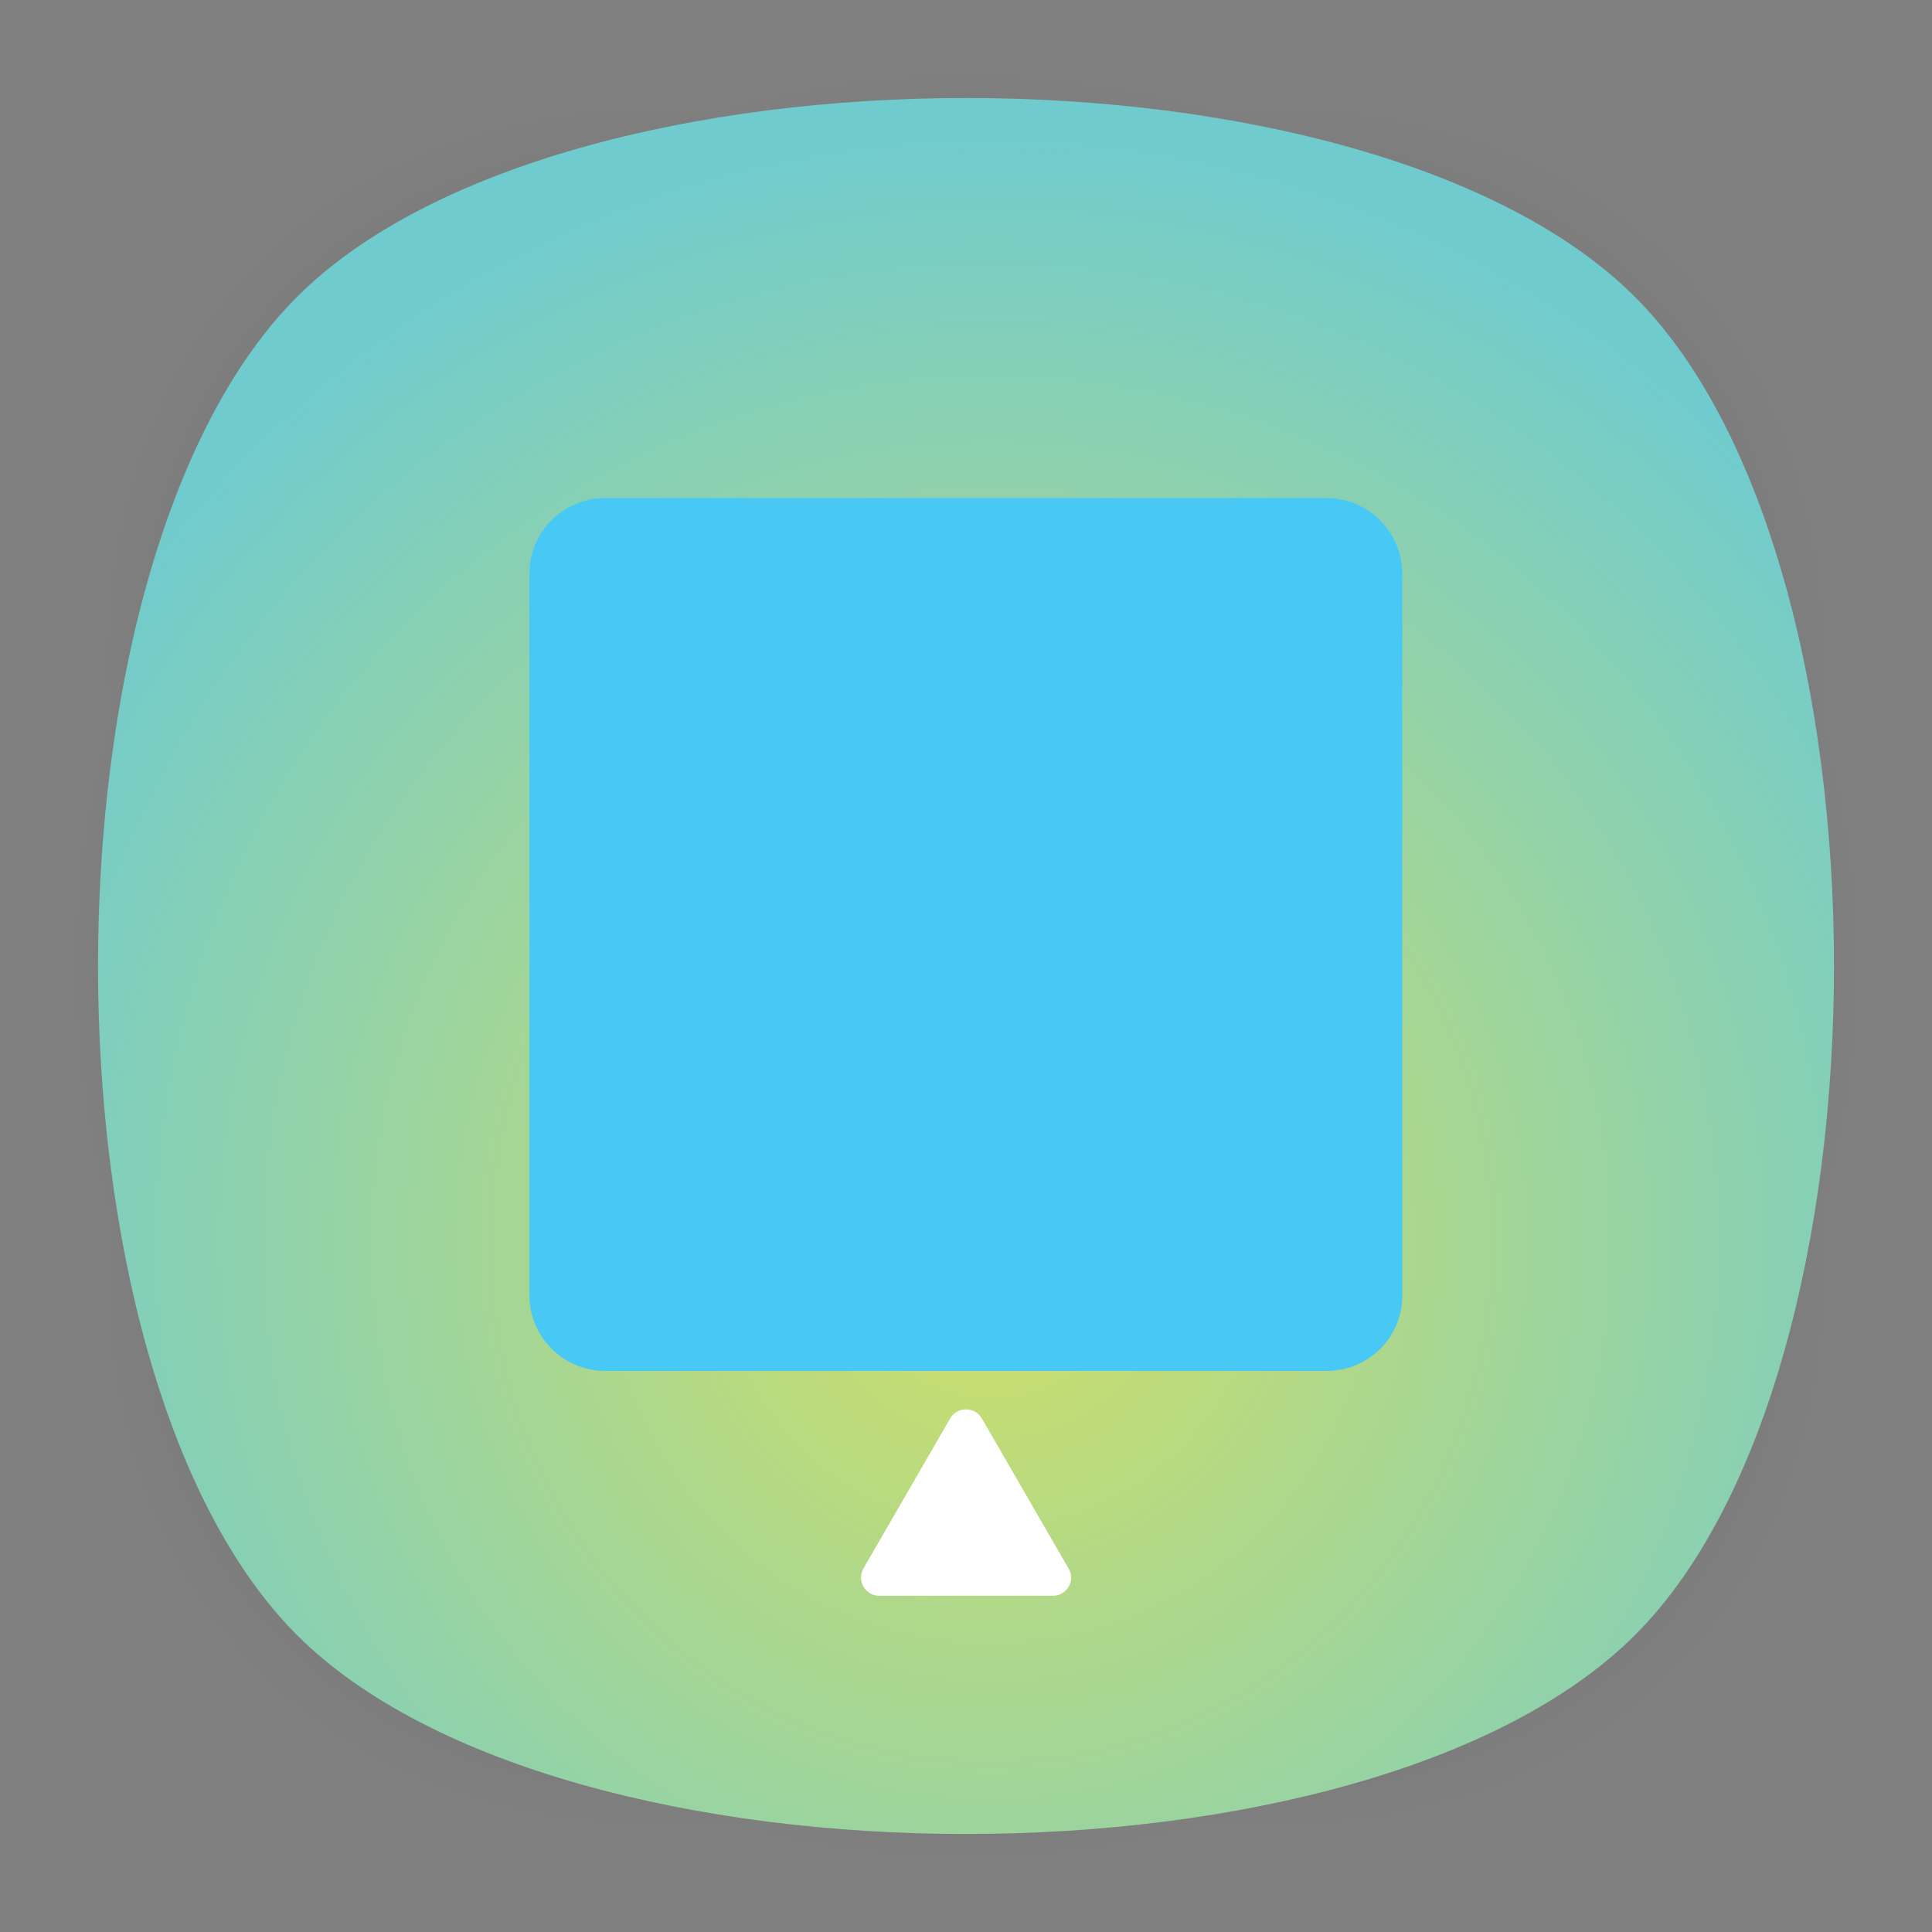 <?xml version="1.0" encoding="utf-8"?>
<!-- Generator: Adobe Illustrator 18.0.0, SVG Export Plug-In . SVG Version: 6.00 Build 0)  -->
<!DOCTYPE svg PUBLIC "-//W3C//DTD SVG 1.1//EN" "http://www.w3.org/Graphics/SVG/1.1/DTD/svg11.dtd">
<svg version="1.1" xmlns="http://www.w3.org/2000/svg" xmlns:xlink="http://www.w3.org/1999/xlink" x="0px" y="0px"
	 viewBox="0 0 512 512" enable-background="new 0 0 512 512" xml:space="preserve">
<rect x="0" y="0" width="512" height="512" fill="#808080" stroke="none"/>
<g id="Layer_3">
	<g>
		<g opacity="0.4" enable-background="new    ">
			
				<radialGradient id="SVGID_1_" cx="1.012" cy="515" r="118.861" gradientTransform="matrix(2 0 0 -2 254 1286)" gradientUnits="userSpaceOnUse">
				<stop  offset="0" style="stop-color:#020202"/>
				<stop  offset="0.859" style="stop-color:#020202;stop-opacity:0.141"/>
				<stop  offset="1" style="stop-color:#020202;stop-opacity:0"/>
			</radialGradient>
			<path fill="url(#SVGID_1_)" d="M449,449c-59.7,59.7-326.2,59.7-385.9,0S3.4,122.7,63,63s326.3-59.6,386,0S508.6,389.3,449,449z"
				/>
		</g>
		<g opacity="0.4" enable-background="new    ">
			
				<radialGradient id="SVGID_2_" cx="2.029" cy="516.068" r="133.155" gradientTransform="matrix(1.414 -1.415 -0.979 -0.978 758.388 763.747)" gradientUnits="userSpaceOnUse">
				<stop  offset="0" style="stop-color:#020202"/>
				<stop  offset="0.859" style="stop-color:#020202;stop-opacity:0.141"/>
				<stop  offset="1" style="stop-color:#020202;stop-opacity:0"/>
			</radialGradient>
			<path fill="url(#SVGID_2_)" d="M449,449c-59.7,59.7-326.2,59.7-385.9,0S3.4,122.7,63,63s326.3-59.6,386,0S508.6,389.3,449,449z"
				/>
		</g>
		<g opacity="0.4" enable-background="new    ">
			
				<radialGradient id="SVGID_3_" cx="3.442" cy="513.973" r="133.178" gradientTransform="matrix(-1.414 -1.415 0.979 -0.978 -242.388 763.747)" gradientUnits="userSpaceOnUse">
				<stop  offset="0" style="stop-color:#020202"/>
				<stop  offset="0.859" style="stop-color:#020202;stop-opacity:0.141"/>
				<stop  offset="1" style="stop-color:#020202;stop-opacity:0"/>
			</radialGradient>
			<path fill="url(#SVGID_3_)" d="M63,449c59.7,59.7,326.2,59.7,385.9,0s59.7-326.2,0-385.9S122.7,3.4,63,63S3.4,389.3,63,449z"/>
		</g>
	</g>
	
		<radialGradient id="SVGID_4_" cx="262.667" cy="329.333" r="286.334" gradientTransform="matrix(1 0 0 1.037 0 -12.268)" gradientUnits="userSpaceOnUse">
		<stop  offset="0" style="stop-color:#D0DF66"/>
		<stop  offset="1" style="stop-color:#70CBCE"/>
	</radialGradient>
	<path fill="url(#SVGID_4_)" d="M433.3,433.3c-70.3,70.3-284.3,70.3-354.6,0S8.4,149,78.7,78.7s284.3-70.3,354.6,0
		S503.6,363,433.3,433.3z"/>
</g>
<g id="Layer_4">
	<path fill="#47C8F5" d="M351.7,363.3H160.3c-11,0-20-9-20-20V152c0-11,9-20,20-20h191.3c11,0,20,9,20,20v191.3
		C371.7,354.3,362.7,363.3,351.7,363.3z"/>
	<path fill="#FFFFFF" d="M228.8,415.7l23-39.8c1.9-3.2,6.5-3.2,8.4,0l23,39.8c1.9,3.2-0.5,7.2-4.2,7.2h-46
		C229.3,422.9,227,418.9,228.8,415.7z"/>
</g>
</svg>
